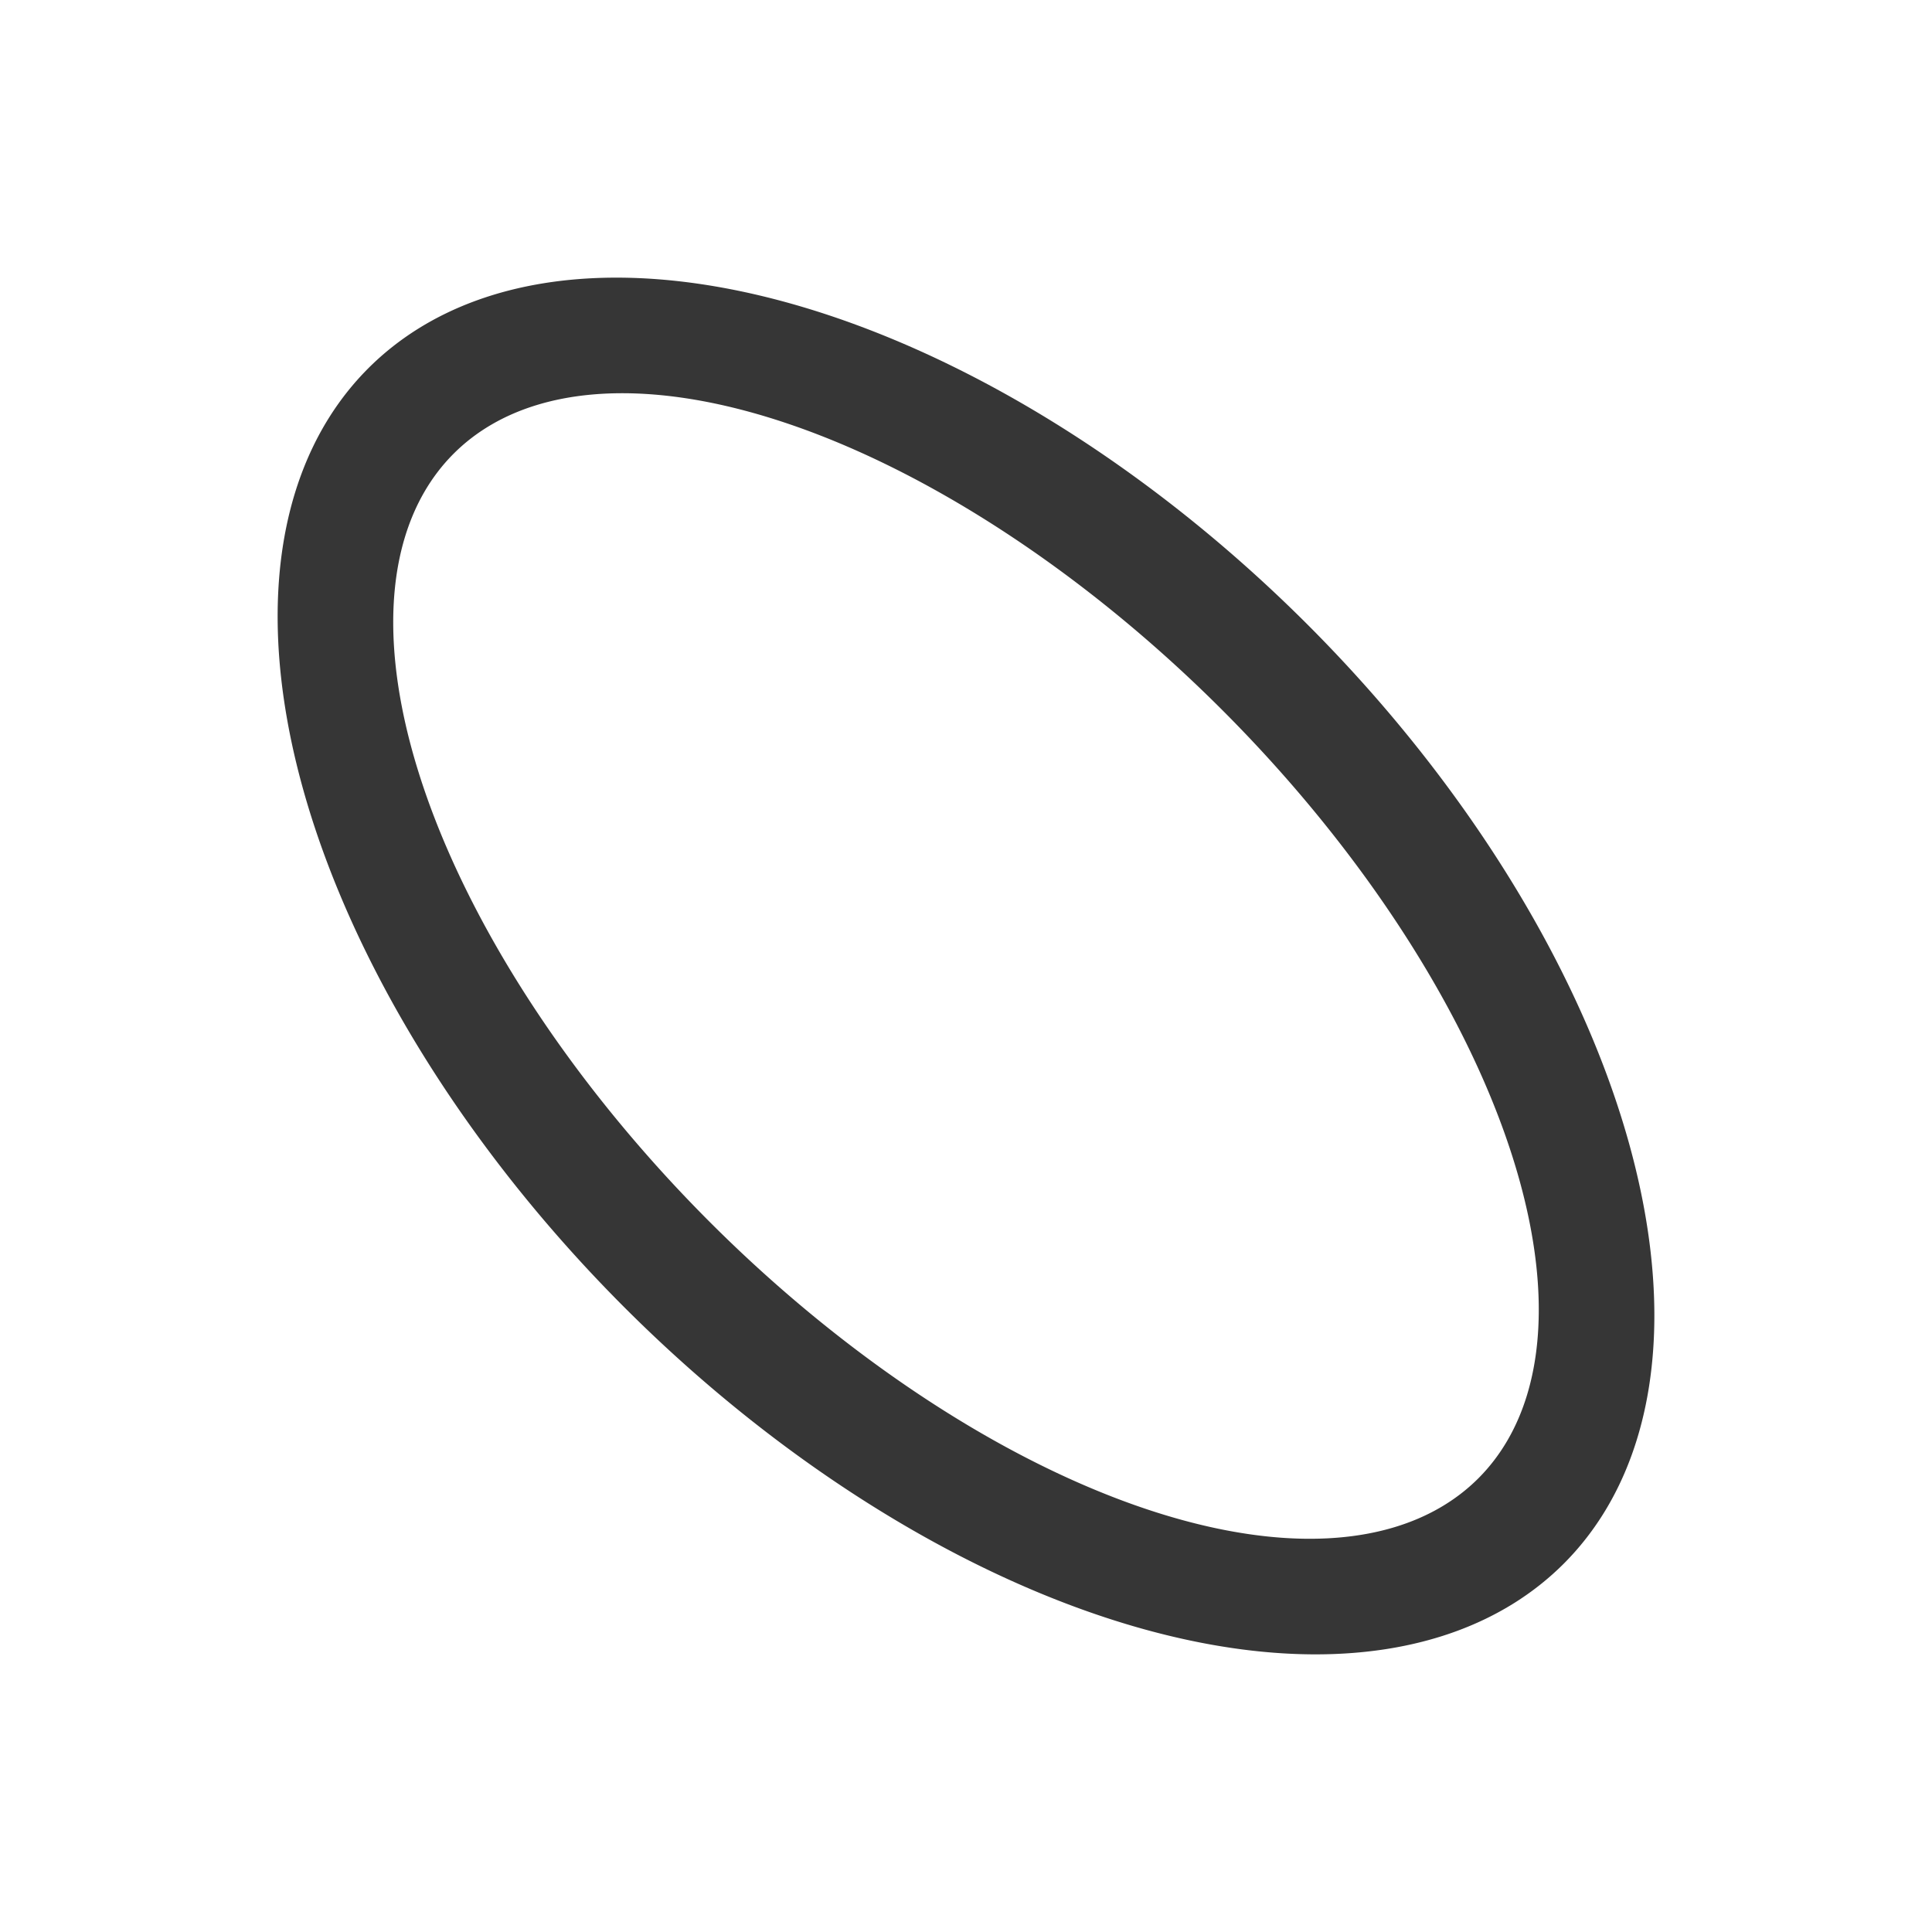 <svg xmlns="http://www.w3.org/2000/svg" width="16" height="16"><path d="M10.828 5.172A7 4 45 0 0 3.05 3.05a7 4 45 0 0 2.122 7.778 7 4 45 0 0 7.778 2.122 7 4 45 0 0-2.122-7.778Zm-.707.707a6 3 45 0 1 2.122 6.364 6 3 45 0 1-6.364-2.122 6 3 45 0 1-2.122-6.364 6 3 45 0 1 6.364 2.122Z" style="fill:#363636;stroke-linecap:round;stroke-linejoin:round;stop-color:#000"/></svg>